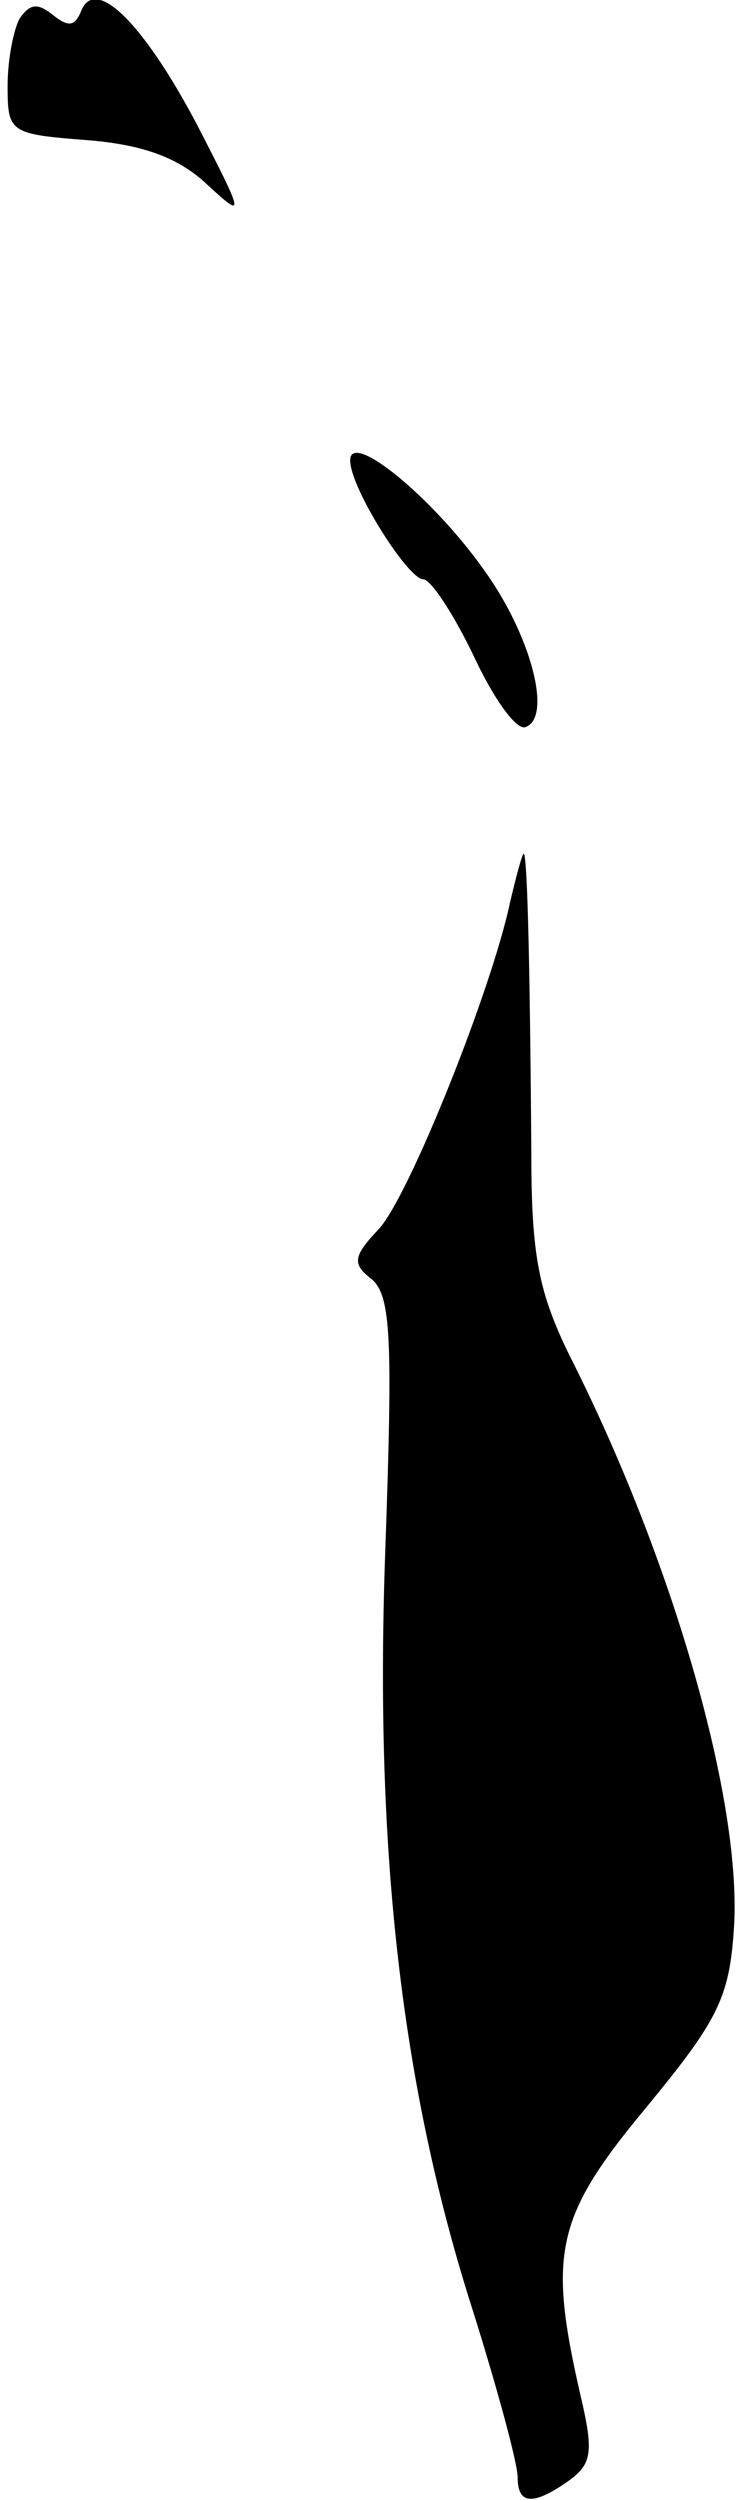<?xml version="1.0" standalone="no"?>
<!DOCTYPE svg PUBLIC "-//W3C//DTD SVG 20010904//EN"
 "http://www.w3.org/TR/2001/REC-SVG-20010904/DTD/svg10.dtd">
<svg version="1.0" xmlns="http://www.w3.org/2000/svg"
 width="49pt" height="164pt" viewBox="0 0 49 164"
 preserveAspectRatio="xMidYMid meet">
<g transform="translate(0,164) scale(0.1,-0.1)"
fill="#000000" stroke="none">
<path fill="#000000" stroke="none" d="M13 1628 c-4 -7 -8 -27 -8 -44 0 -31 1
-32 53 -36 37 -3 60 -12 78 -29 25 -23 25 -22 -7 40 -35 66 -67 98 -76 73 -4
-9 -8 -10 -18 -2 -10 8 -15 8 -22 -2z"/>
<path fill="#000000" stroke="none" d="M230 1338 c0 -18 38 -78 48 -78 5 0 20
-23 33 -50 13 -28 28 -49 34 -47 18 6 4 60 -27 103 -34 48 -88 92 -88 72z"/>
<path fill="#000000" stroke="none" d="M335 1048 c-12 -57 -66 -192 -86 -214
-17 -18 -18 -23 -5 -33 13 -11 14 -39 9 -180 -7 -197 11 -352 58 -498 16 -51
29 -99 29 -108 0 -18 10 -19 34 -2 15 11 16 19 7 57 -21 92 -16 116 43 187 47
57 55 72 58 117 6 83 -40 243 -108 377 -20 41 -25 65 -25 132 -1 143 -3 197
-5 197 -1 0 -5 -15 -9 -32z"/>
</g>
</svg>
